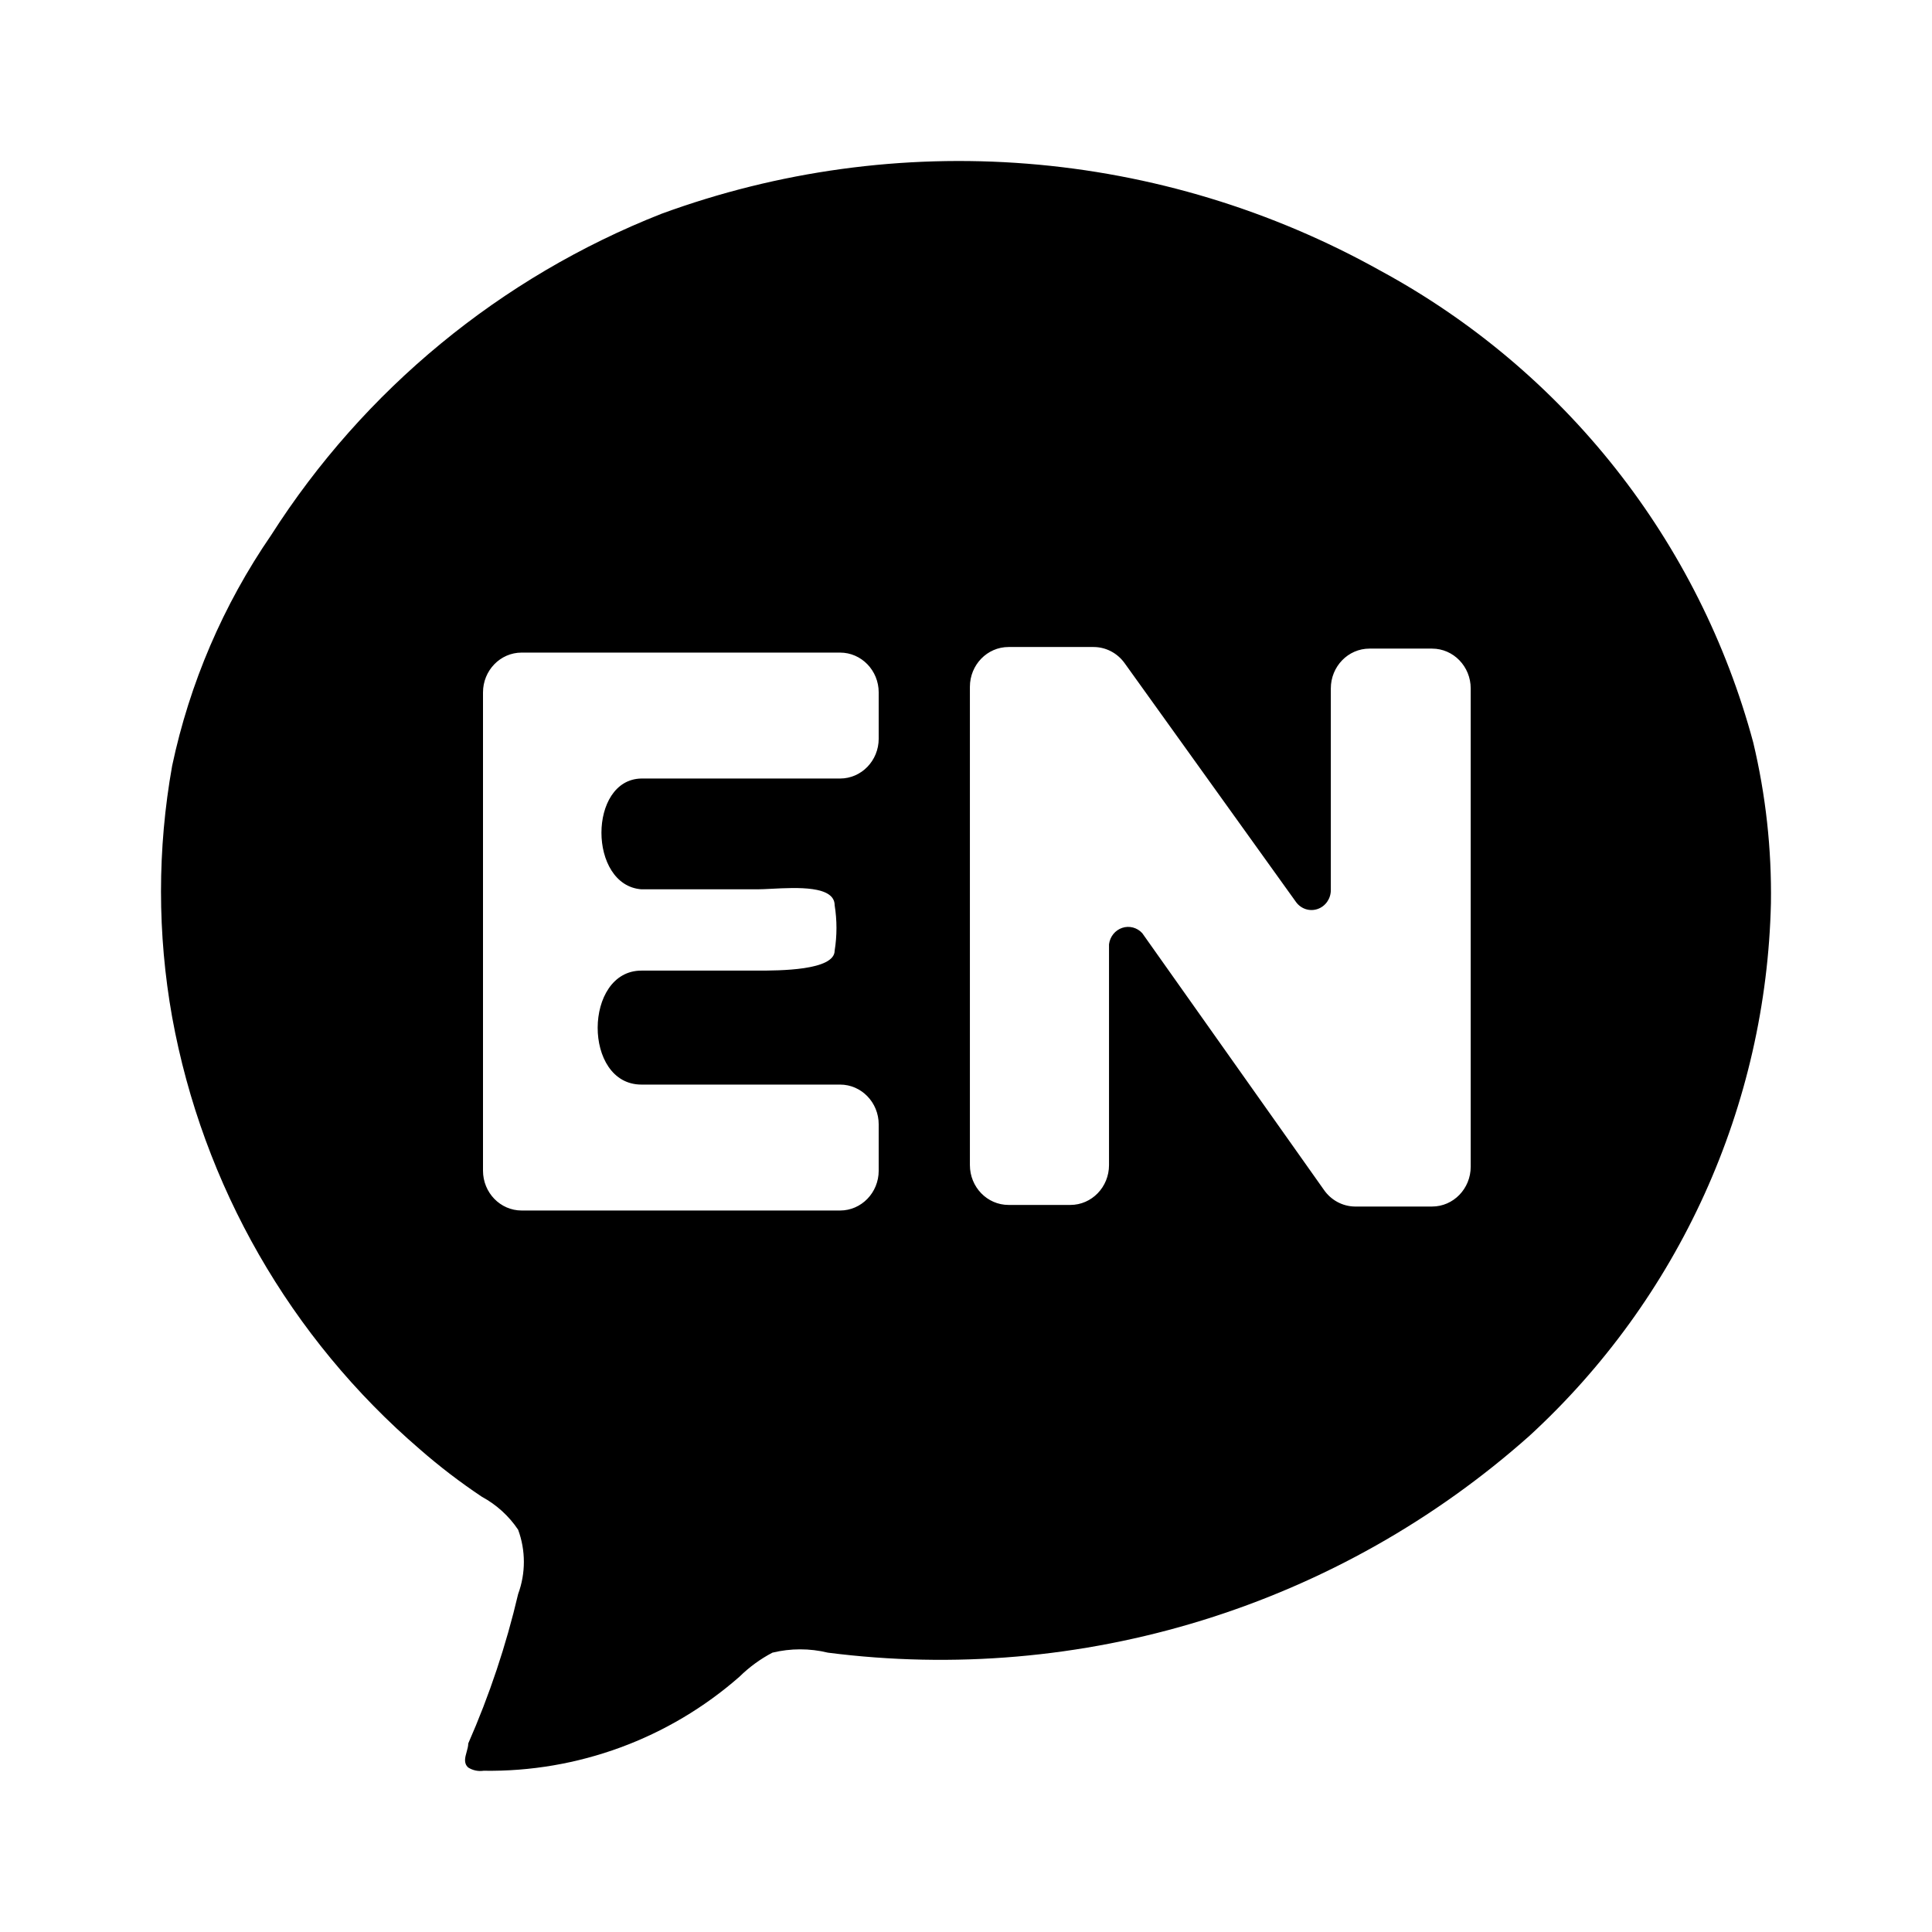 <svg viewBox="0 0 512 512" xmlns="http://www.w3.org/2000/svg">
<g id="mono_english">
<path id="Vector" fill-rule="evenodd" clip-rule="evenodd" d="M464.624 196.754C467.948 210.698 469.523 225.001 469.315 239.334C468.704 265.948 462.723 292.165 451.732 316.418C440.741 340.671 424.964 362.462 405.346 380.488C380.28 402.801 350.709 419.48 318.631 429.397C286.552 439.314 252.715 442.239 219.408 437.972C214.574 436.798 209.529 436.798 204.695 437.972C201.482 439.66 198.536 441.812 195.952 444.359C177.227 460.774 153.059 469.652 128.144 469.269C126.735 469.476 125.299 469.174 124.093 468.417C122.814 467.282 123.24 465.768 123.667 464.254C123.88 463.497 124.093 462.74 124.093 462.03C129.705 449.262 134.131 436.007 137.313 422.43C139.336 416.932 139.336 410.896 137.313 405.398C134.871 401.755 131.578 398.759 127.718 396.669C121.978 392.842 116.494 388.646 111.299 384.108C76.918 354.562 53.735 314.129 45.624 269.566C41.681 247.528 41.681 224.966 45.624 202.928C50.262 181.038 59.174 160.275 71.851 141.825C96.462 103.255 132.661 73.446 175.269 56.664C206.255 45.304 239.336 40.774 272.241 43.383C305.146 45.992 337.096 55.679 365.898 71.78C389.979 84.841 411.149 102.655 428.121 124.139C445.093 145.623 457.512 170.328 464.624 196.754ZM293.9 250.251V308.759C293.9 314.592 289.315 319.32 283.659 319.32H267.274C261.618 319.32 257.033 314.592 257.033 308.759V182.027C257.033 176.194 261.618 171.465 267.274 171.465H289.804C293.027 171.465 296.062 173.031 297.996 175.69L343.465 239.056C344.788 240.875 347.09 241.616 349.181 240.898C351.272 240.179 352.682 238.161 352.682 235.888V182.449C352.682 176.616 357.267 171.888 362.923 171.888H379.513C385.168 171.888 389.753 176.616 389.753 182.449V309.182C389.753 315.014 385.168 319.743 379.513 319.743H359.031C355.771 319.693 352.729 318.046 350.839 315.307L302.707 247.294C301.348 245.806 299.279 245.261 297.395 245.893C295.51 246.526 294.149 248.223 293.9 250.251ZM169.987 206.317H222.625C228.28 206.317 232.865 201.588 232.865 195.756V183.505C232.865 177.672 228.28 172.944 222.625 172.944H138.241C132.585 172.944 128 177.672 128 183.505V310.237C128 316.07 132.585 320.798 138.241 320.798H222.625C228.28 320.798 232.865 316.07 232.865 310.237V297.987C232.865 292.154 228.28 287.426 222.625 287.426H169.987C154.421 287.426 154.626 257.221 169.987 257.221H200.709C206.444 257.221 221.191 257.221 221.191 251.94C221.833 247.954 221.833 243.887 221.191 239.901C221.191 234.684 211.197 235.194 204.464 235.537C203.019 235.61 201.723 235.676 200.709 235.676H169.987C155.855 234.62 155.855 206.528 169.987 206.317Z"/>
</g>
</svg>
